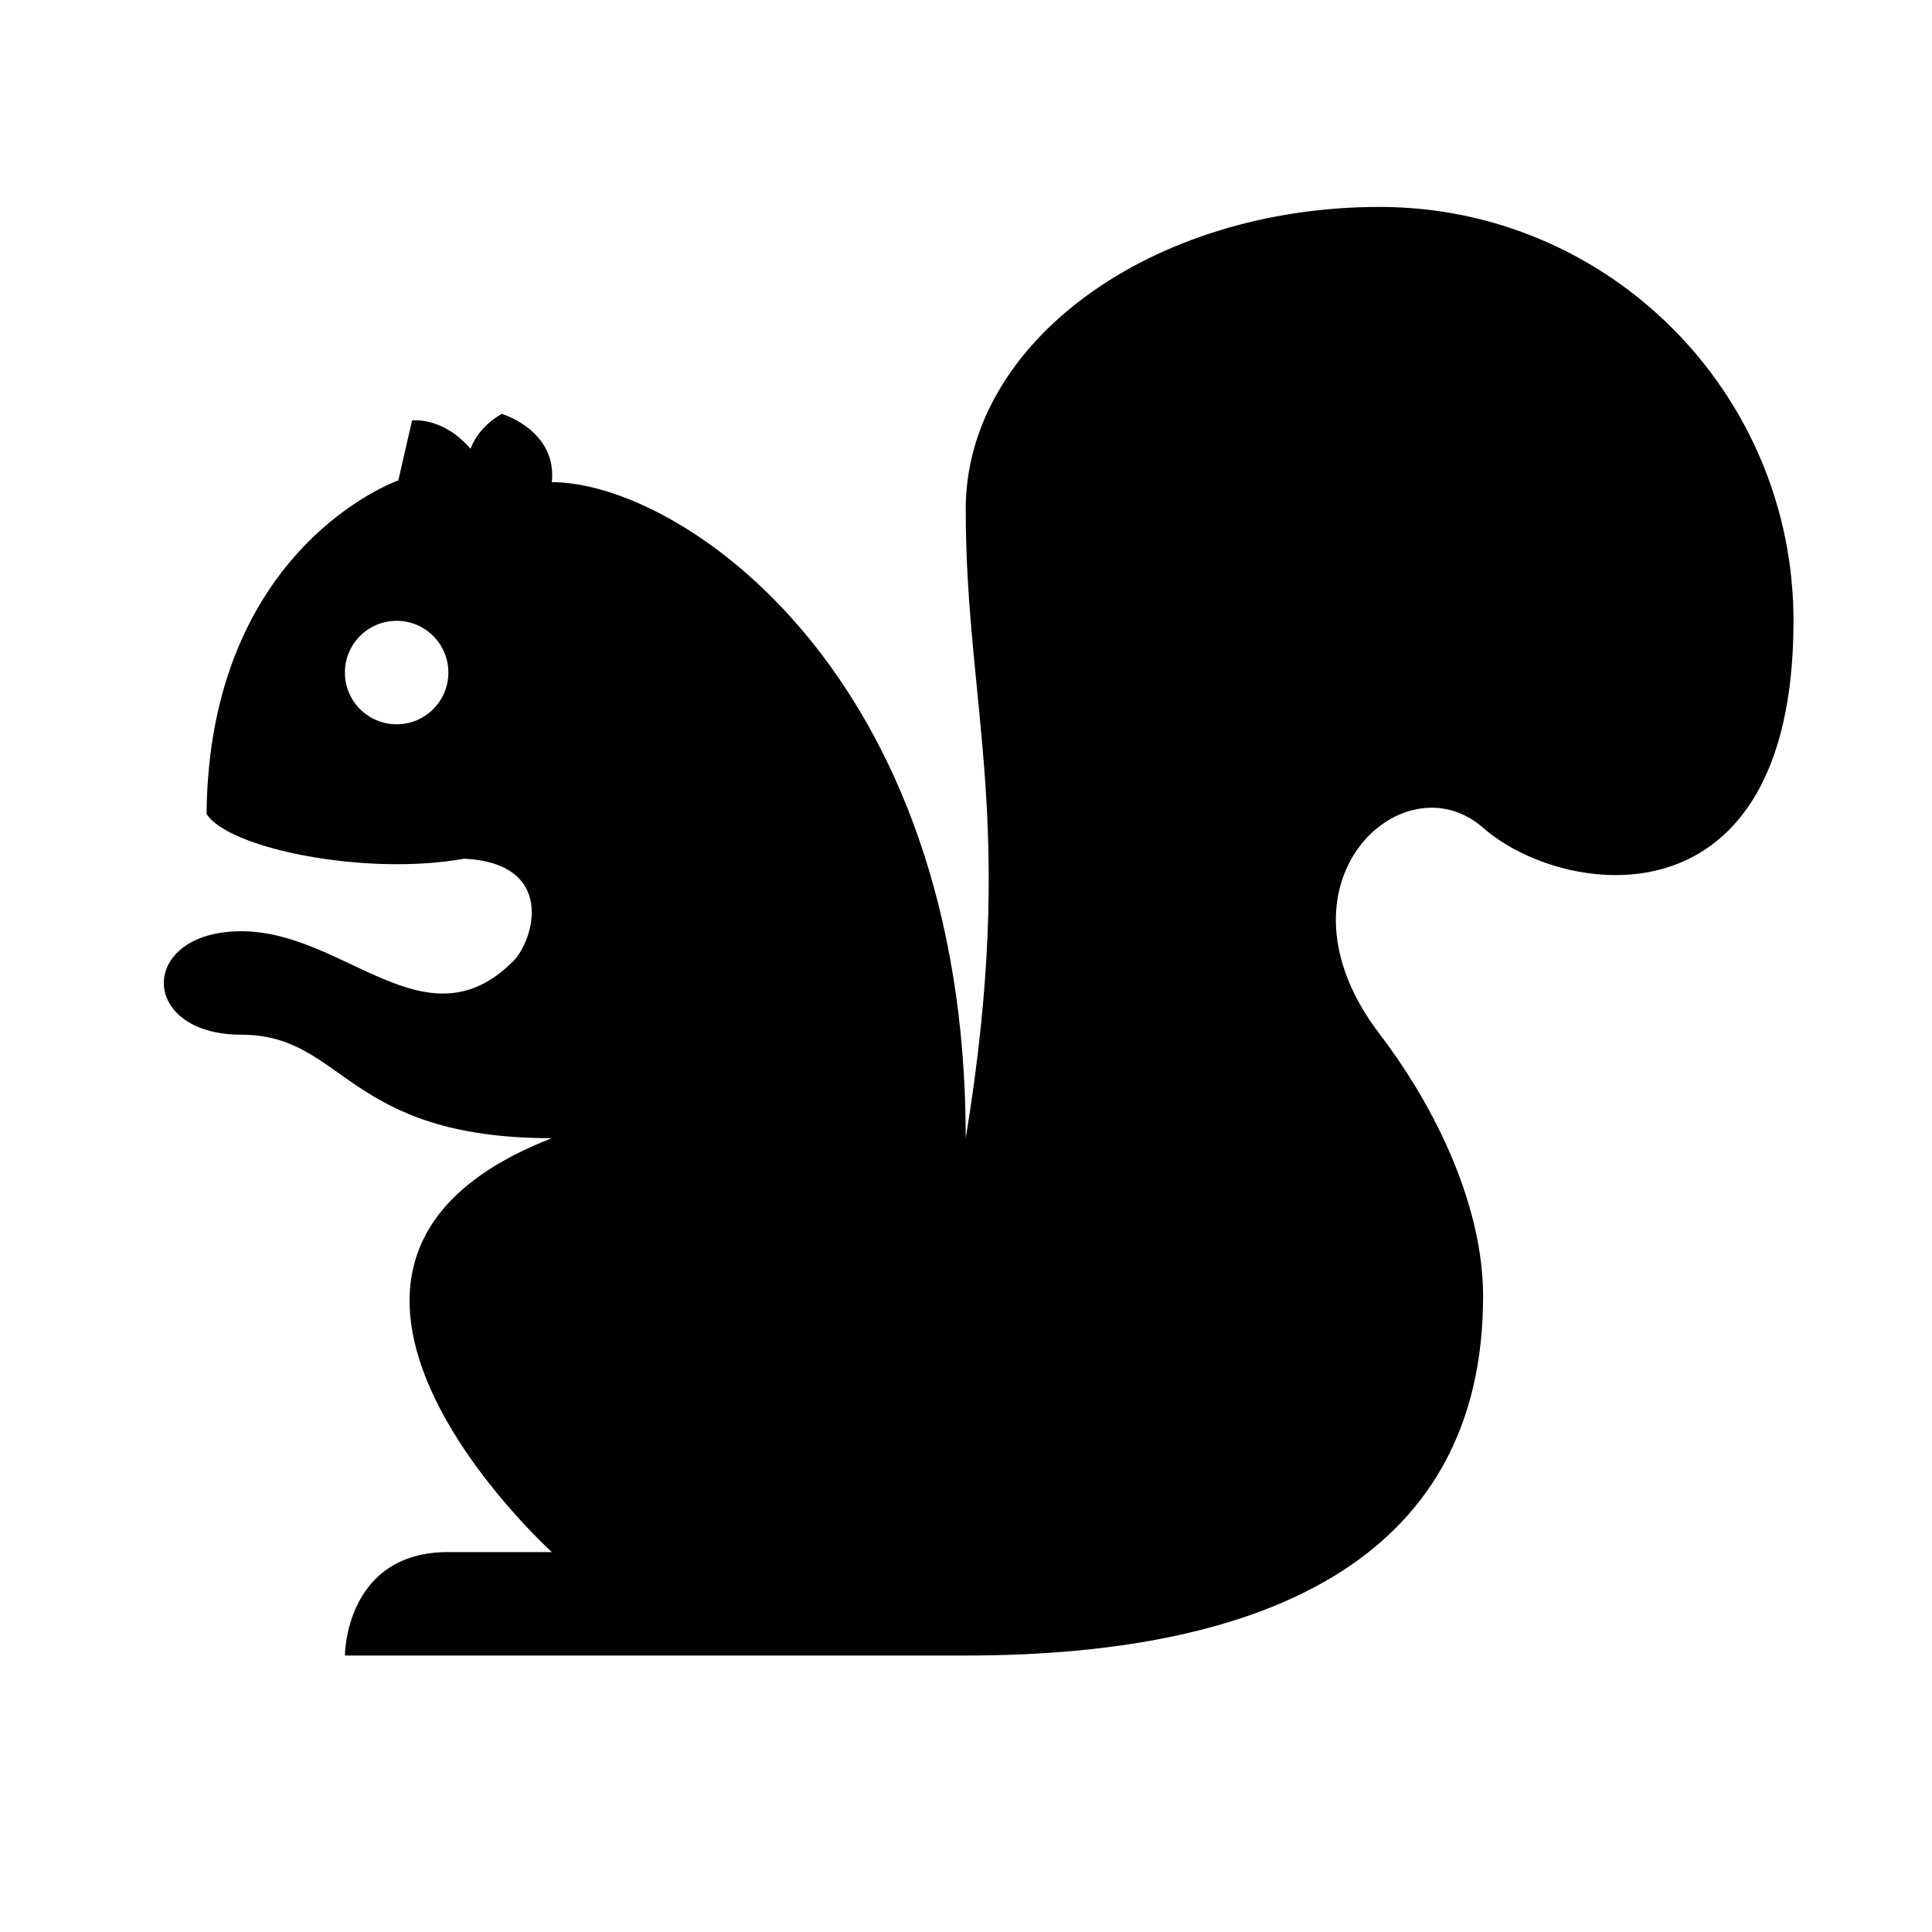 <svg viewBox="0 0 1195 1195" xmlns="http://www.w3.org/2000/svg"><path d="M853.333 128c-141.385 0-256 83.75-256 186.875 0 123.875 32 194.125 0 389.125 0-288-177-405.783-256-405.783C344.6 266.047 310.378 256 310.378 256s-14 7.124-19.354 21.583c-17.23-20.053-36.154-17.54-36.154-17.54l-8.49 37.081S129.333 338 127.743 503.416c13.59 21.584 98.9 38.686 159.476 27.702 57.157 2.956 42.991 50.648 30.193 63.446C263.416 648.562 213.333 576 149.333 576s-64 64 0 64 64 64 192 64c-198 77 0 256 0 256h-64c-64 0-64 64-64 64h384c192 0 320-64 320-222.182 0-54.34-27.699-114.629-64-162.228-70.943-93.023 14.453-171.156 64-127.59s192 64 192-128c0-141.385-114.615-256-256-256zm-608 320c-17.674 0-32-14.327-32-32s14.326-32 32-32c17.673 0 32 14.326 32 32s-14.327 32-32 32z"/></svg>
